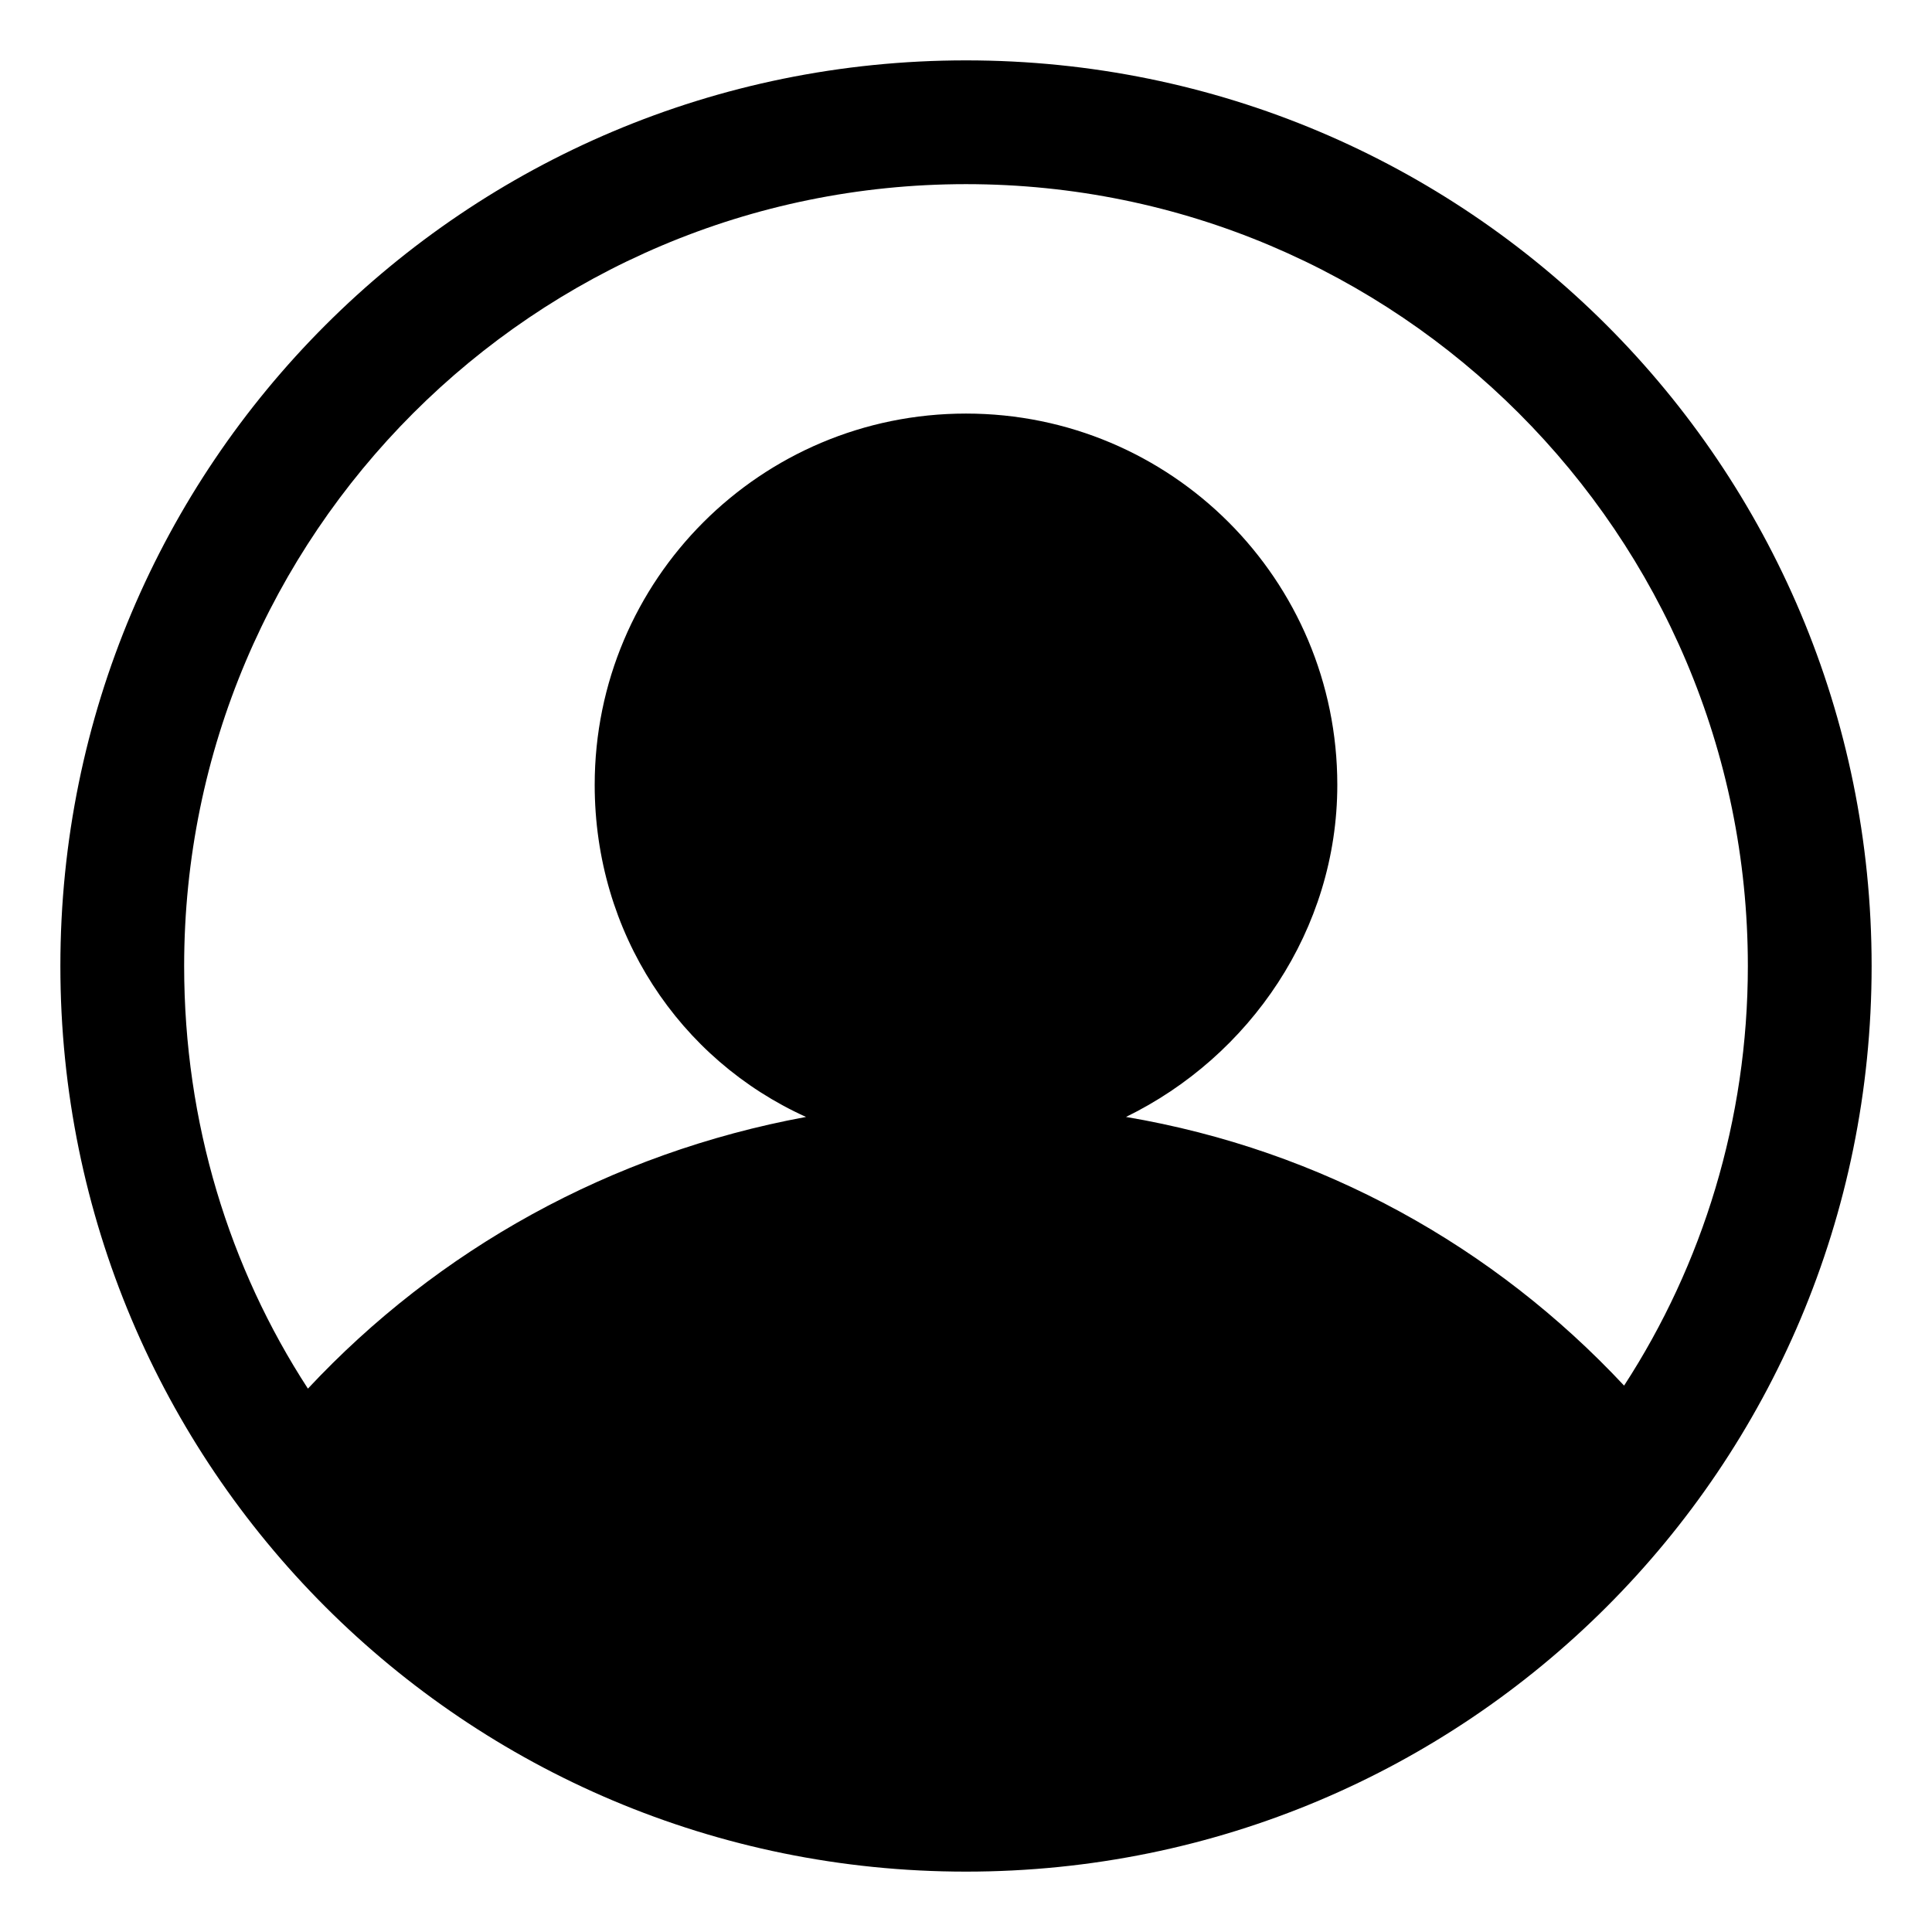 <svg class="icon" style="width:1em;height:1em;vertical-align:middle" viewBox="0 0 1024 1024" xmlns="http://www.w3.org/2000/svg" overflow="hidden"><path d="M512 32C246.4 32 32 246.4 32 512s214.4 480 480 480 480-214.4 480-480S777.6 32 512 32zm0 65.6c228.8 0 414.4 185.6 414.4 414.4 0 81.6-24 158.4-65.6 222.4-68.8-73.6-160-124.8-264-142.4 65.6-32 112-99.2 112-176 0-108.799-88-196.8-196.8-196.8S315.2 307.202 315.2 416c0 78.401 44.801 145.601 112.001 176-104 19.2-195.2 70.4-264 144-41.6-64-65.6-140.8-65.6-224 0-228.799 185.6-414.4 414.4-414.4z"/></svg>